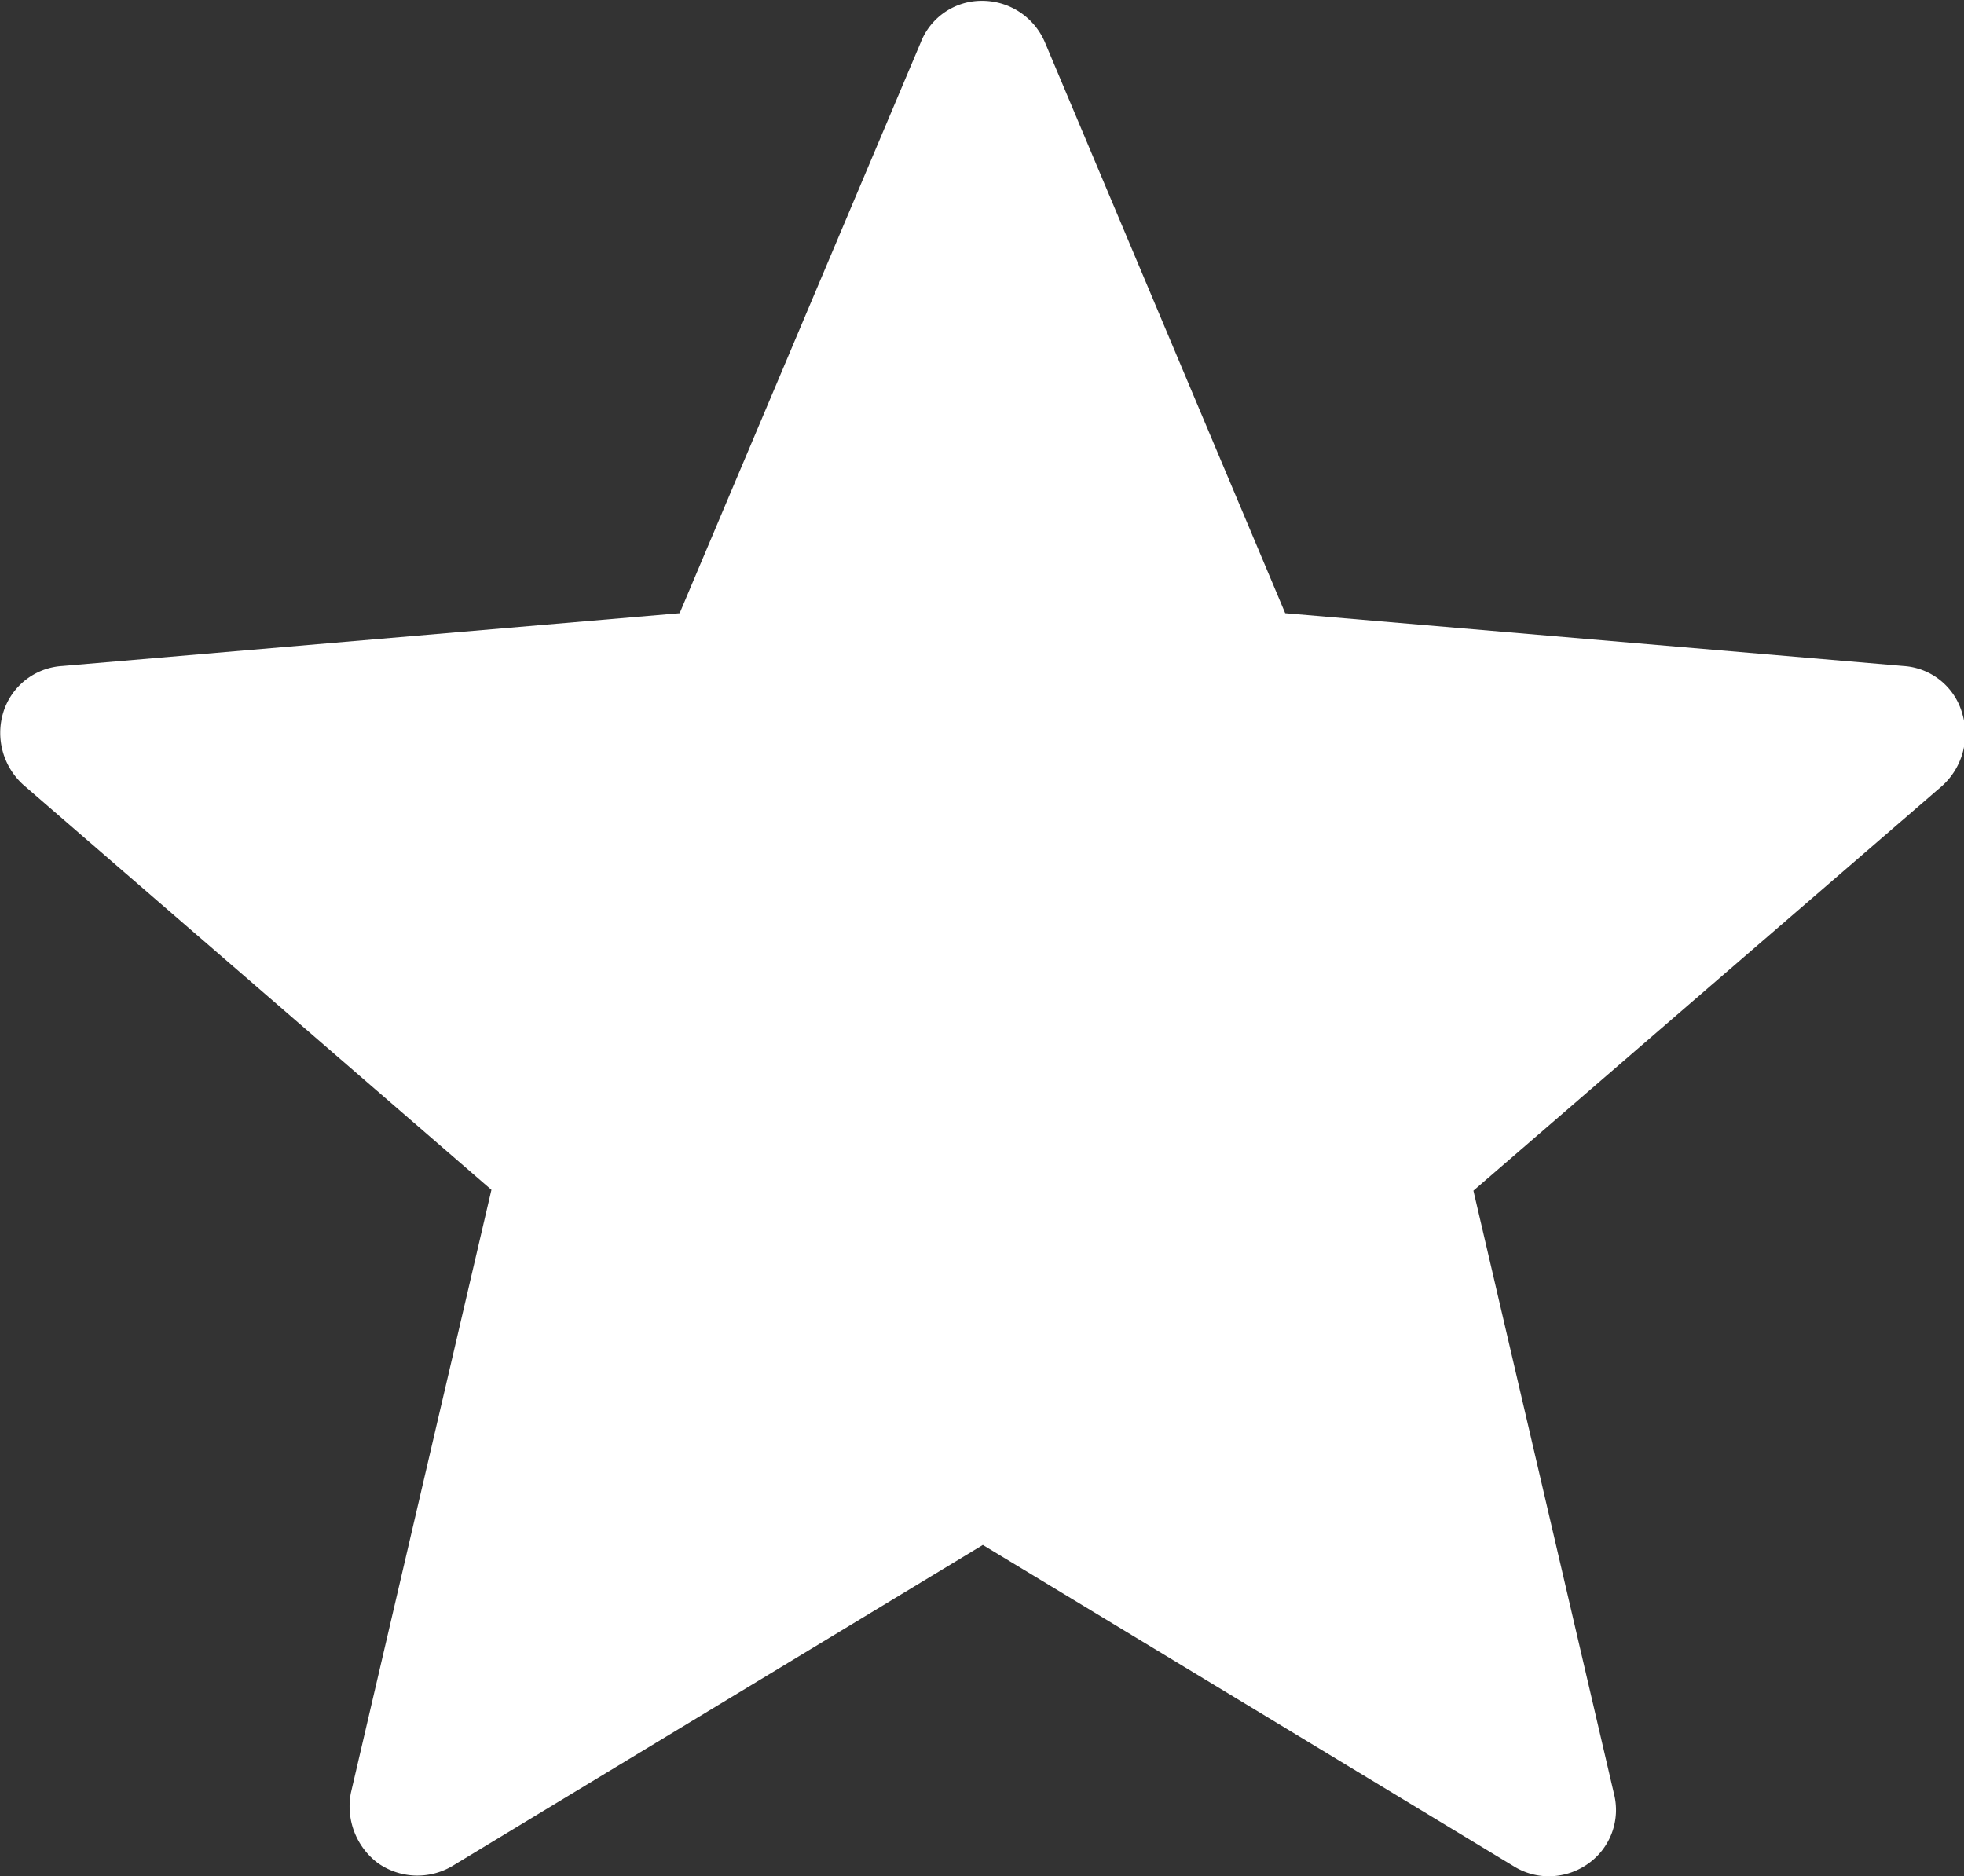 <svg xmlns="http://www.w3.org/2000/svg" width="23.06" height="22.03" viewBox="0 0 23.06 22.03">
<rect x="0" y="0" width="23.06" height="22.03" fill="#333333" stroke="none"/>
<defs>
    <style>
      .cls-1 {
        fill: #fff;
        fill-rule: evenodd;
      }
    </style>
  </defs>
  <path id="シェイプ_3" data-name="シェイプ 3" class="cls-1" d="M1170.79,1816.38l-7.26-.62-2.82-6.7a0.8,0.8,0,0,0-.73-0.49,0.768,0.768,0,0,0-.73.49l-2.83,6.7-7.25.62a0.774,0.774,0,0,0-.69.54,0.822,0.822,0,0,0,.24.86l5.49,4.75-1.65,7.08a0.833,0.833,0,0,0,.31.82,0.805,0.805,0,0,0,.88.04l6.23-3.77,6.23,3.77a0.779,0.779,0,0,0,.41.12,0.8,0.8,0,0,0,.47-0.15,0.772,0.772,0,0,0,.3-0.82l-1.65-7.08,5.5-4.75a0.824,0.824,0,0,0,.24-0.85A0.767,0.767,0,0,0,1170.79,1816.38Z" transform="translate(-1148.44 -1808.56)"/>
</svg>

